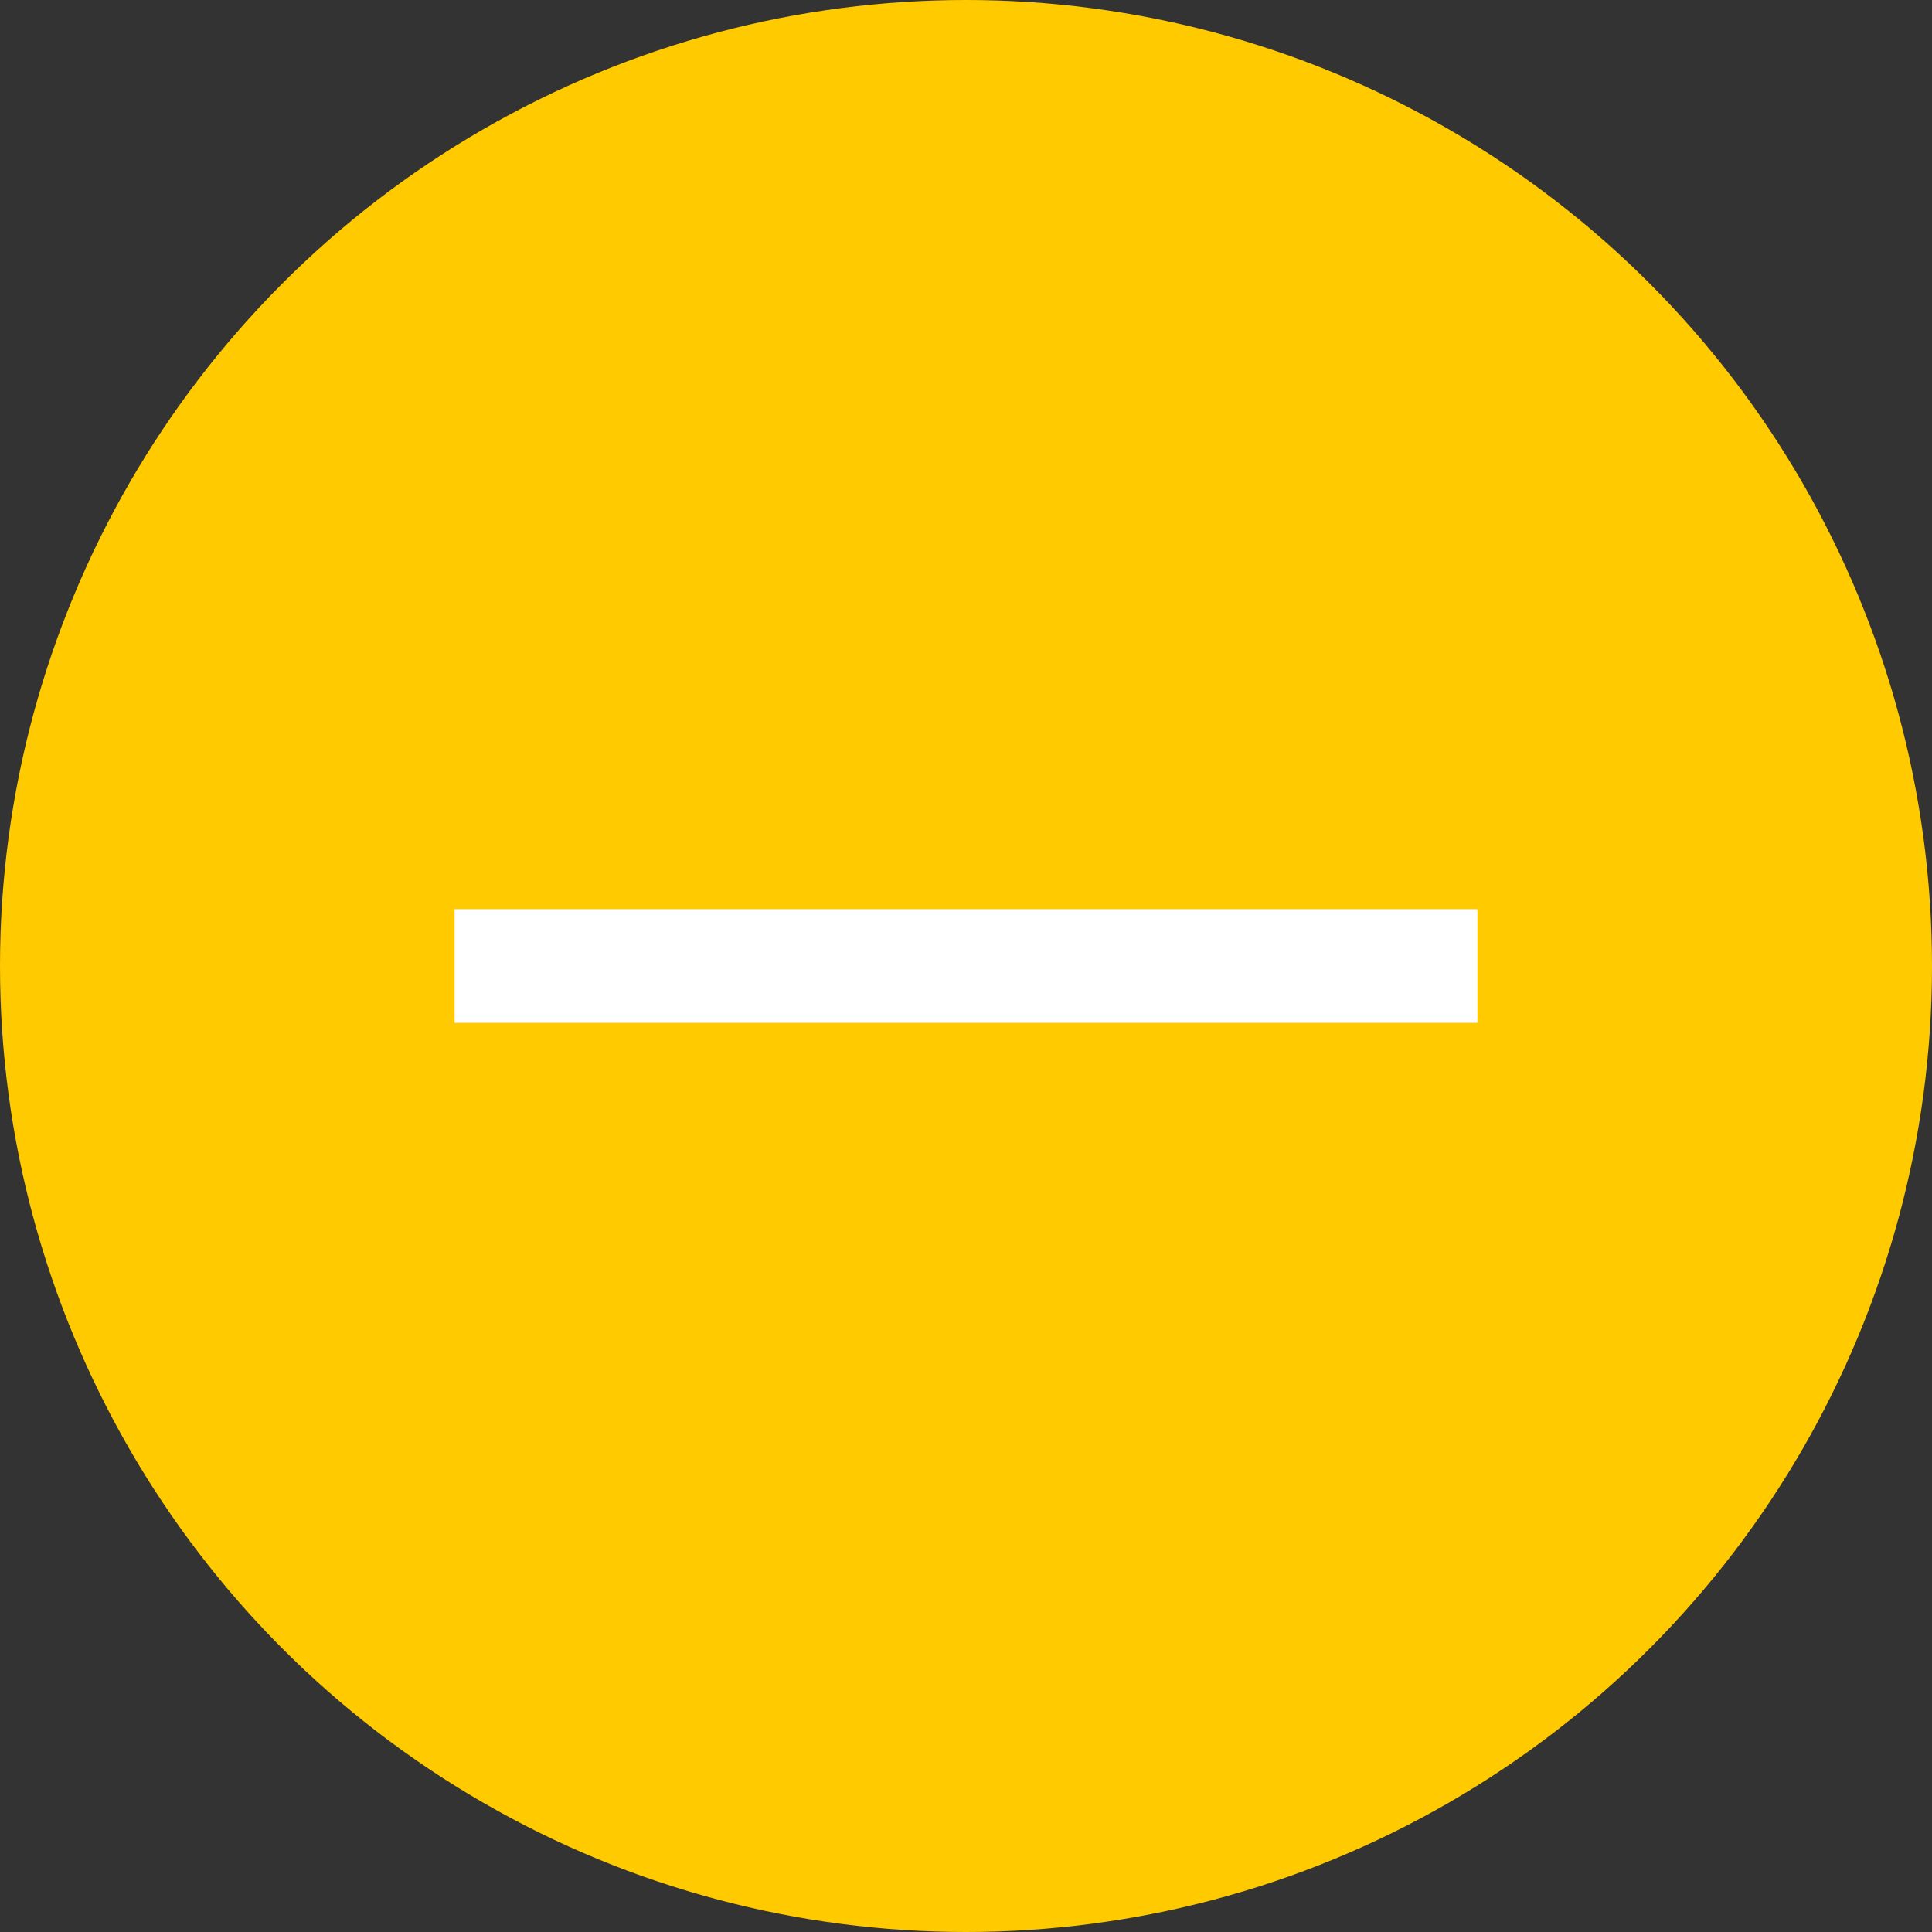 <svg width="34" height="34" viewBox="0 0 34 34" fill="none" xmlns="http://www.w3.org/2000/svg">
<rect x="0" y="0" width="34" height="34" fill="#333333" stroke="none"/>
<circle cx="17" cy="17" r="17" fill="#FFCA00"/>
<rect x="8" y="18" width="2" height="18" transform="rotate(-90 8 18)" fill="white"/>
</svg>
